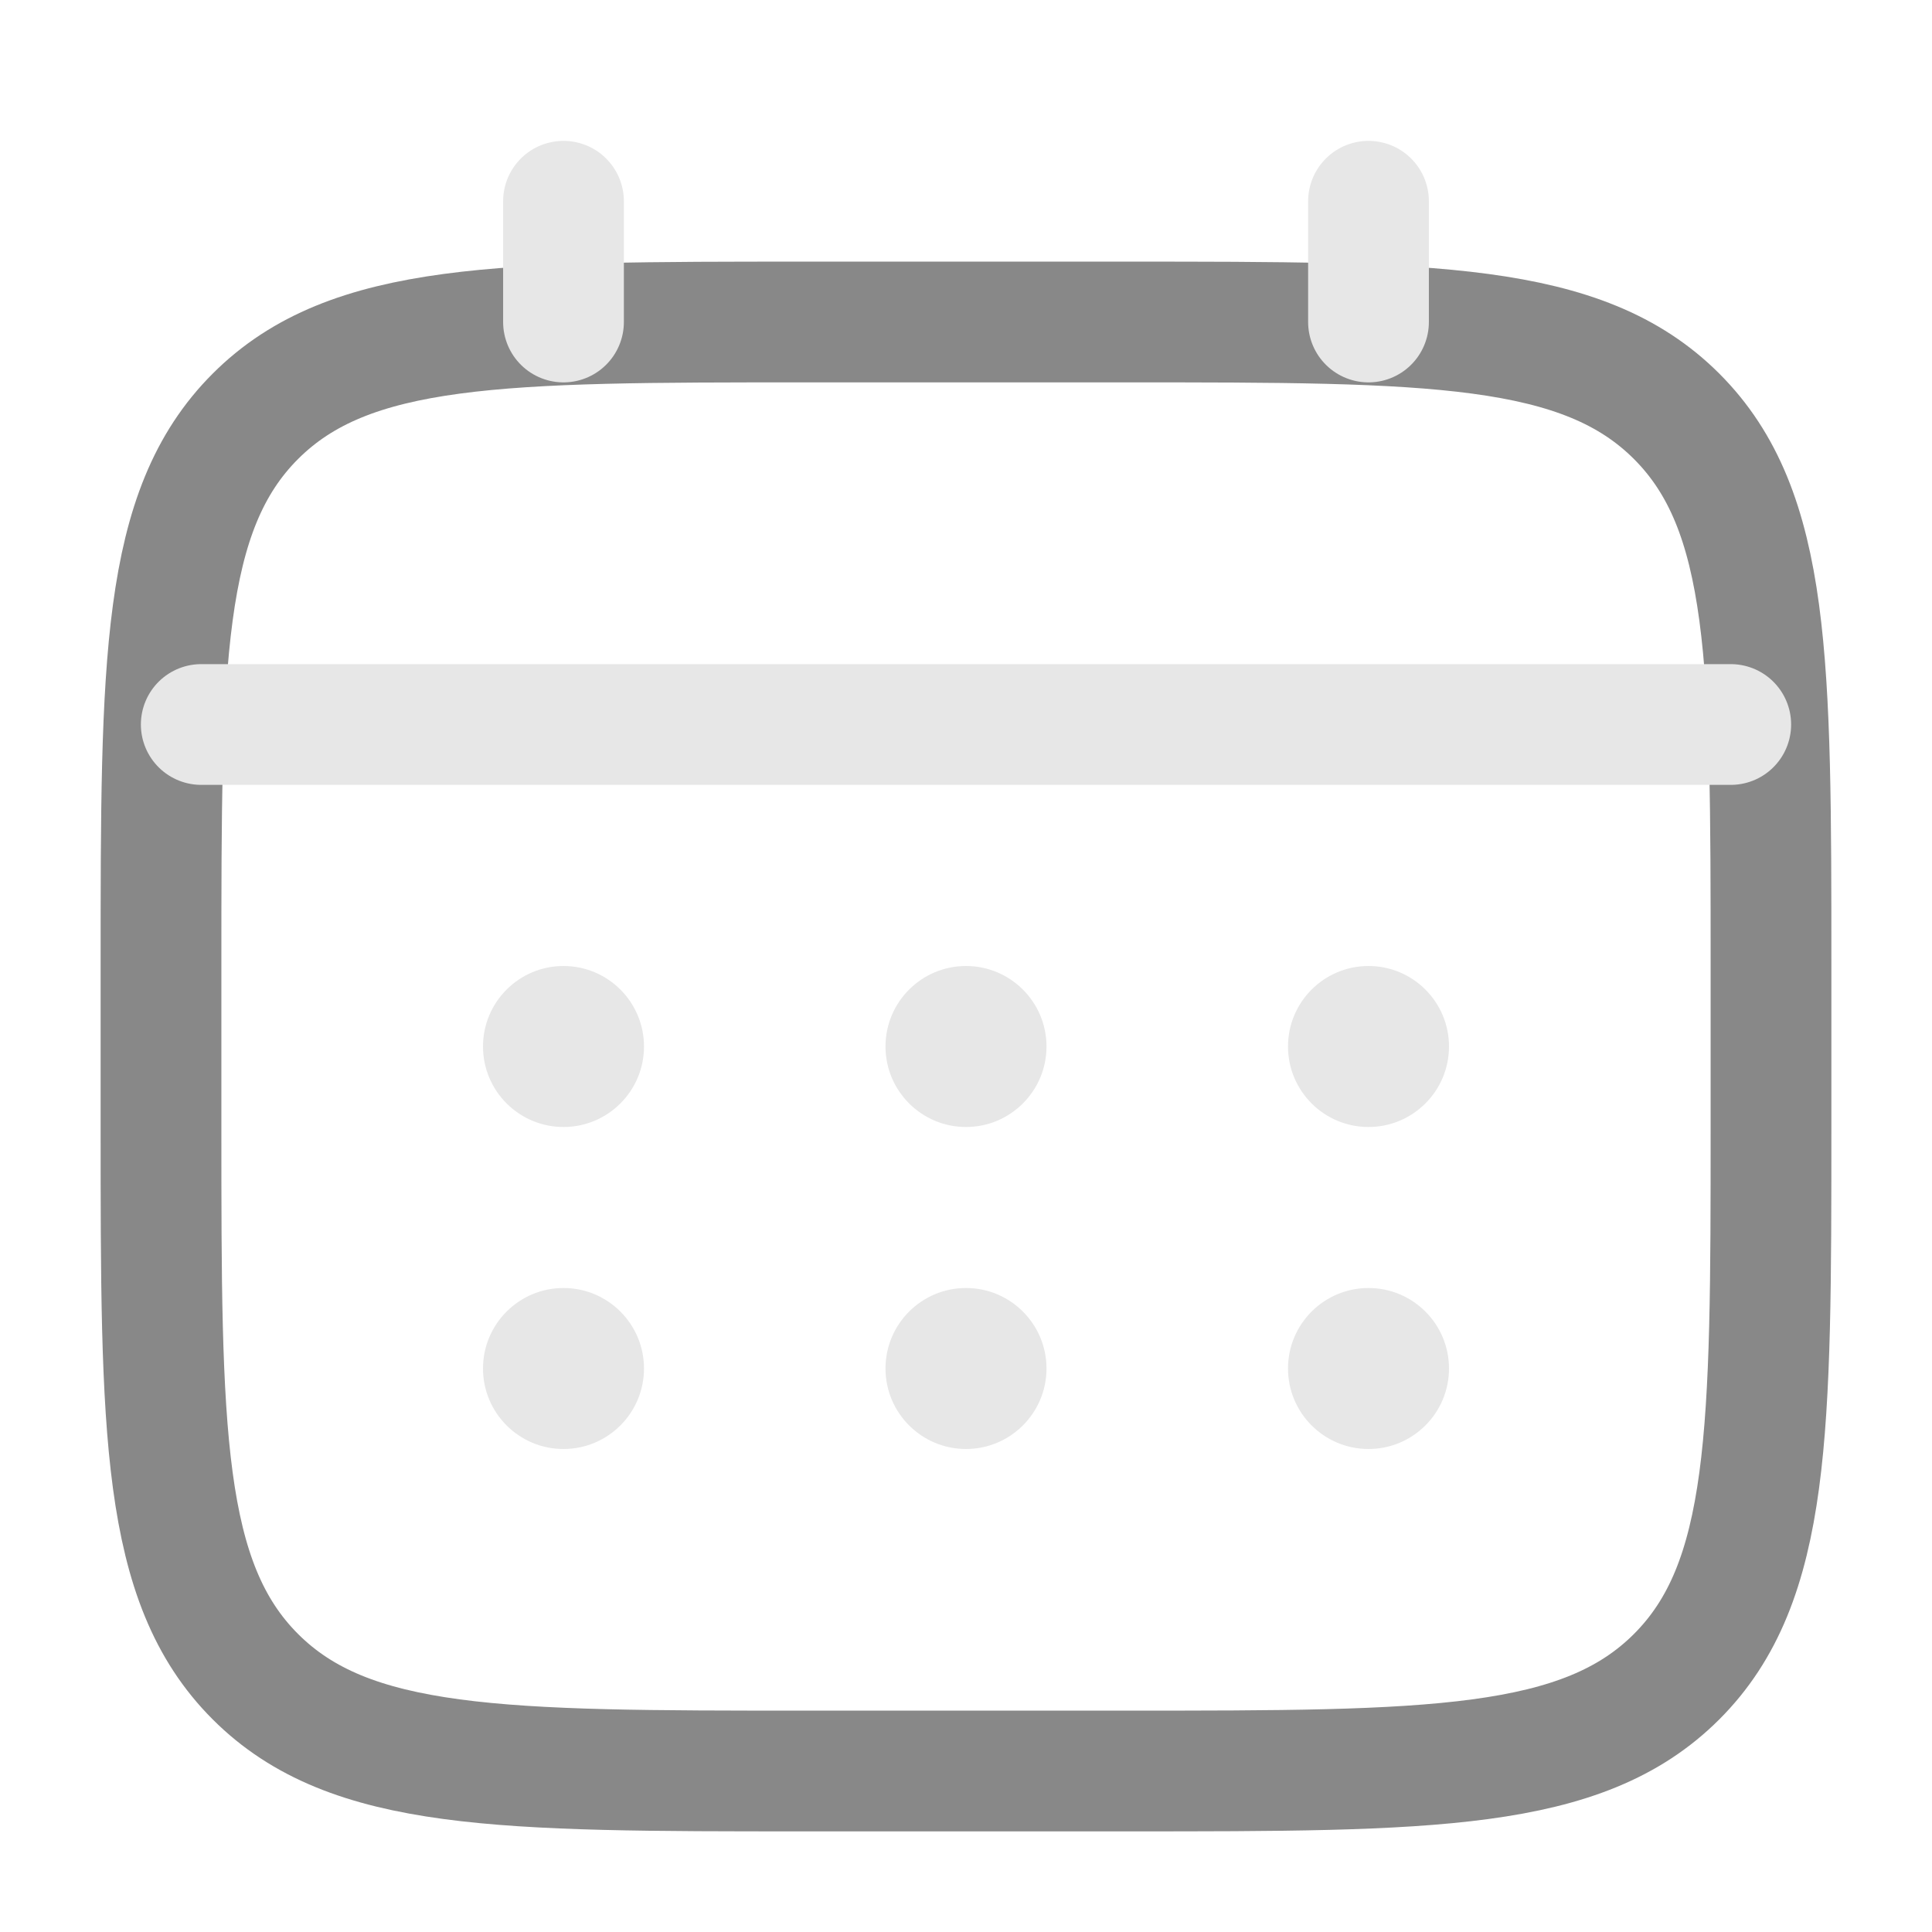 <svg width="12" height="12" viewBox="0 0 12 12" fill="none" xmlns="http://www.w3.org/2000/svg">
<path d="M1 6C1 4.114 1 3.172 1.586 2.586C2.172 2 3.114 2 5 2H7C8.886 2 9.828 2 10.414 2.586C11 3.172 11 4.114 11 6V7C11 8.886 11 9.828 10.414 10.414C9.828 11 8.886 11 7 11H5C3.114 11 2.172 11 1.586 10.414C1 9.828 1 8.886 1 7V6Z" stroke="#888888" stroke-width="0.75"/>
<path d="M3.5 2V1.25" stroke="#e7e7e7" stroke-width="0.75" stroke-linecap="round"/>
<path d="M8.5 2V1.25" stroke="#e7e7e7" stroke-width="0.75" stroke-linecap="round"/>
<path d="M1.25 4.5H10.75" stroke="#e7e7e7" stroke-width="0.75" stroke-linecap="round"/>
<path d="M9 8.5C9 8.776 8.776 9 8.5 9C8.224 9 8 8.776 8 8.5C8 8.224 8.224 8 8.5 8C8.776 8 9 8.224 9 8.5Z" fill="#e7e7e7"/>
<path d="M9 6.5C9 6.776 8.776 7 8.5 7C8.224 7 8 6.776 8 6.5C8 6.224 8.224 6 8.5 6C8.776 6 9 6.224 9 6.5Z" fill="#e7e7e7"/>
<path d="M6.5 8.5C6.5 8.776 6.276 9 6 9C5.724 9 5.5 8.776 5.5 8.5C5.5 8.224 5.724 8 6 8C6.276 8 6.5 8.224 6.5 8.5Z" fill="#e7e7e7"/>
<path d="M6.5 6.5C6.5 6.776 6.276 7 6 7C5.724 7 5.5 6.776 5.5 6.5C5.5 6.224 5.724 6 6 6C6.276 6 6.5 6.224 6.5 6.5Z" fill="#e7e7e7"/>
<path d="M4 8.5C4 8.776 3.776 9 3.5 9C3.224 9 3 8.776 3 8.5C3 8.224 3.224 8 3.5 8C3.776 8 4 8.224 4 8.5Z" fill="#e7e7e7"/>
<path d="M4 6.5C4 6.776 3.776 7 3.5 7C3.224 7 3 6.776 3 6.5C3 6.224 3.224 6 3.5 6C3.776 6 4 6.224 4 6.5Z" fill="#e7e7e7"/>
</svg>
